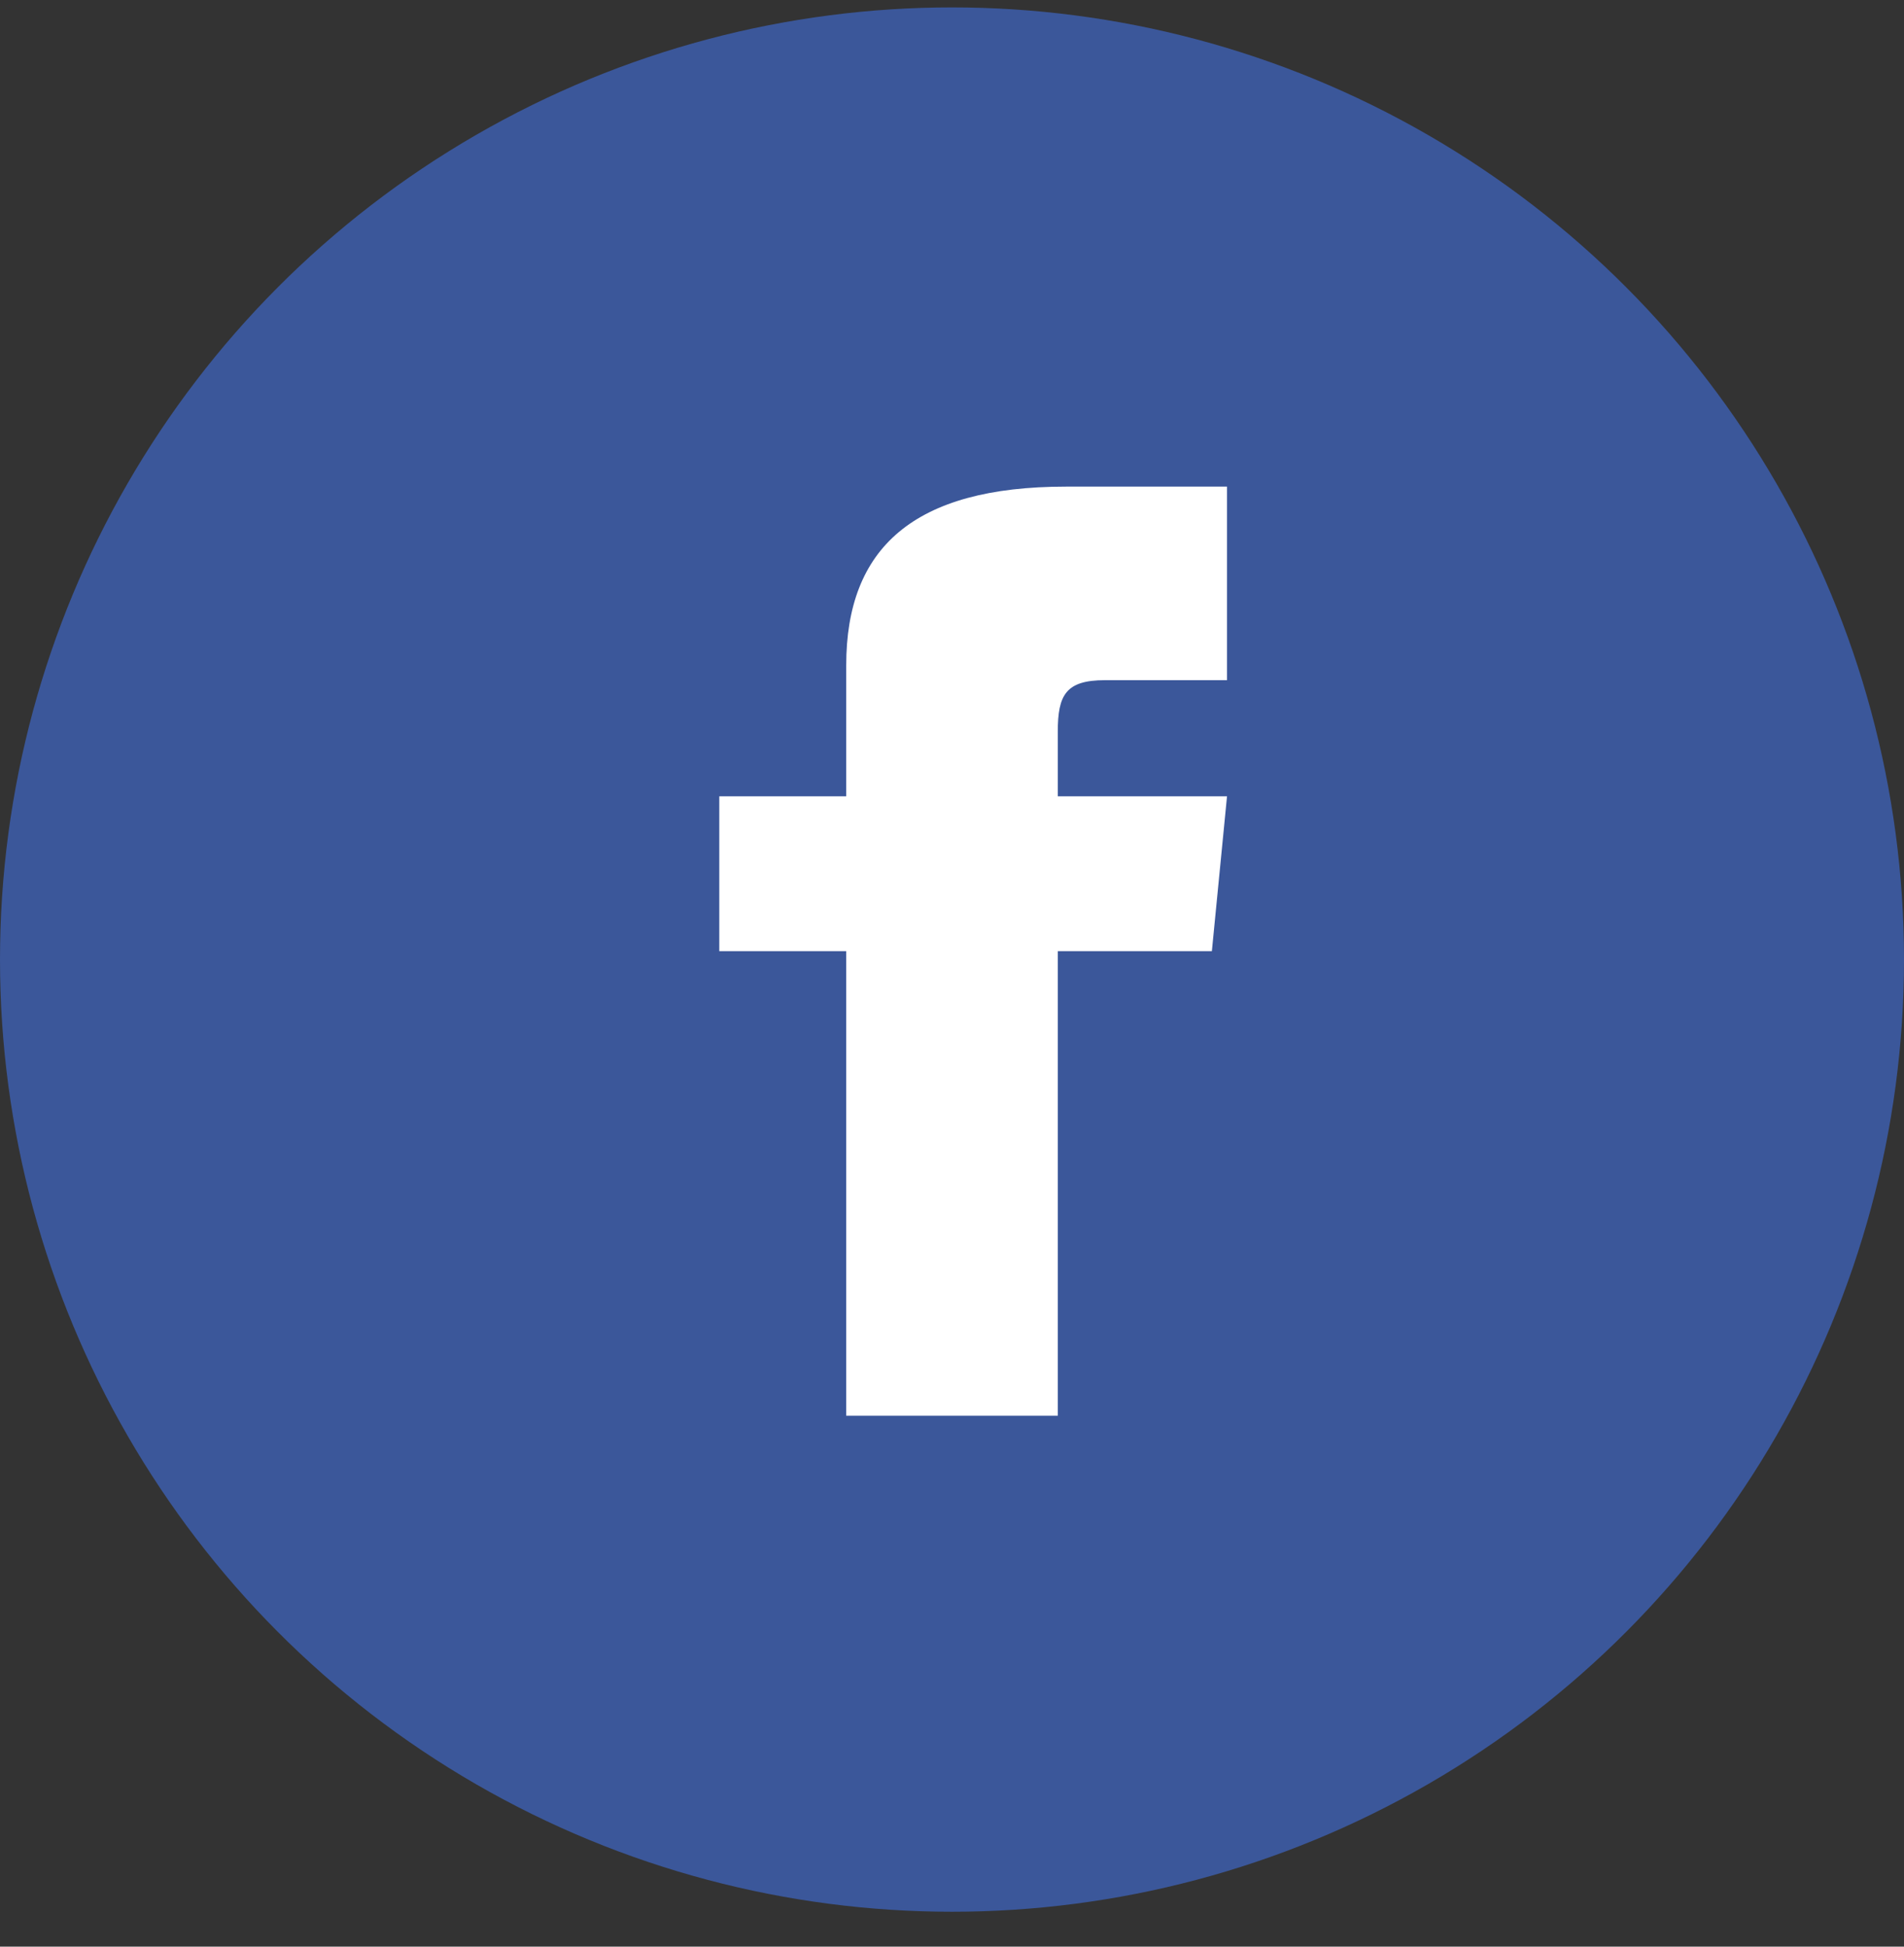 <svg width="45" height="46" viewBox="0 0 45 46" fill="none" xmlns="http://www.w3.org/2000/svg">
<rect x="0" y="0" width="45" height="46" fill="#333333" stroke="none"/>
<circle cx="22.5" cy="22.675" r="22.5" fill="#3B579A"/>
<path d="M20 18.817H17V22.476H20V33.453H25V22.476H28.642L29 18.817H25V17.292C25 16.419 25.192 16.073 26.115 16.073H29V11.499H25.192C21.596 11.499 20 12.947 20 15.721V18.817Z" fill="white"/>
</svg>
